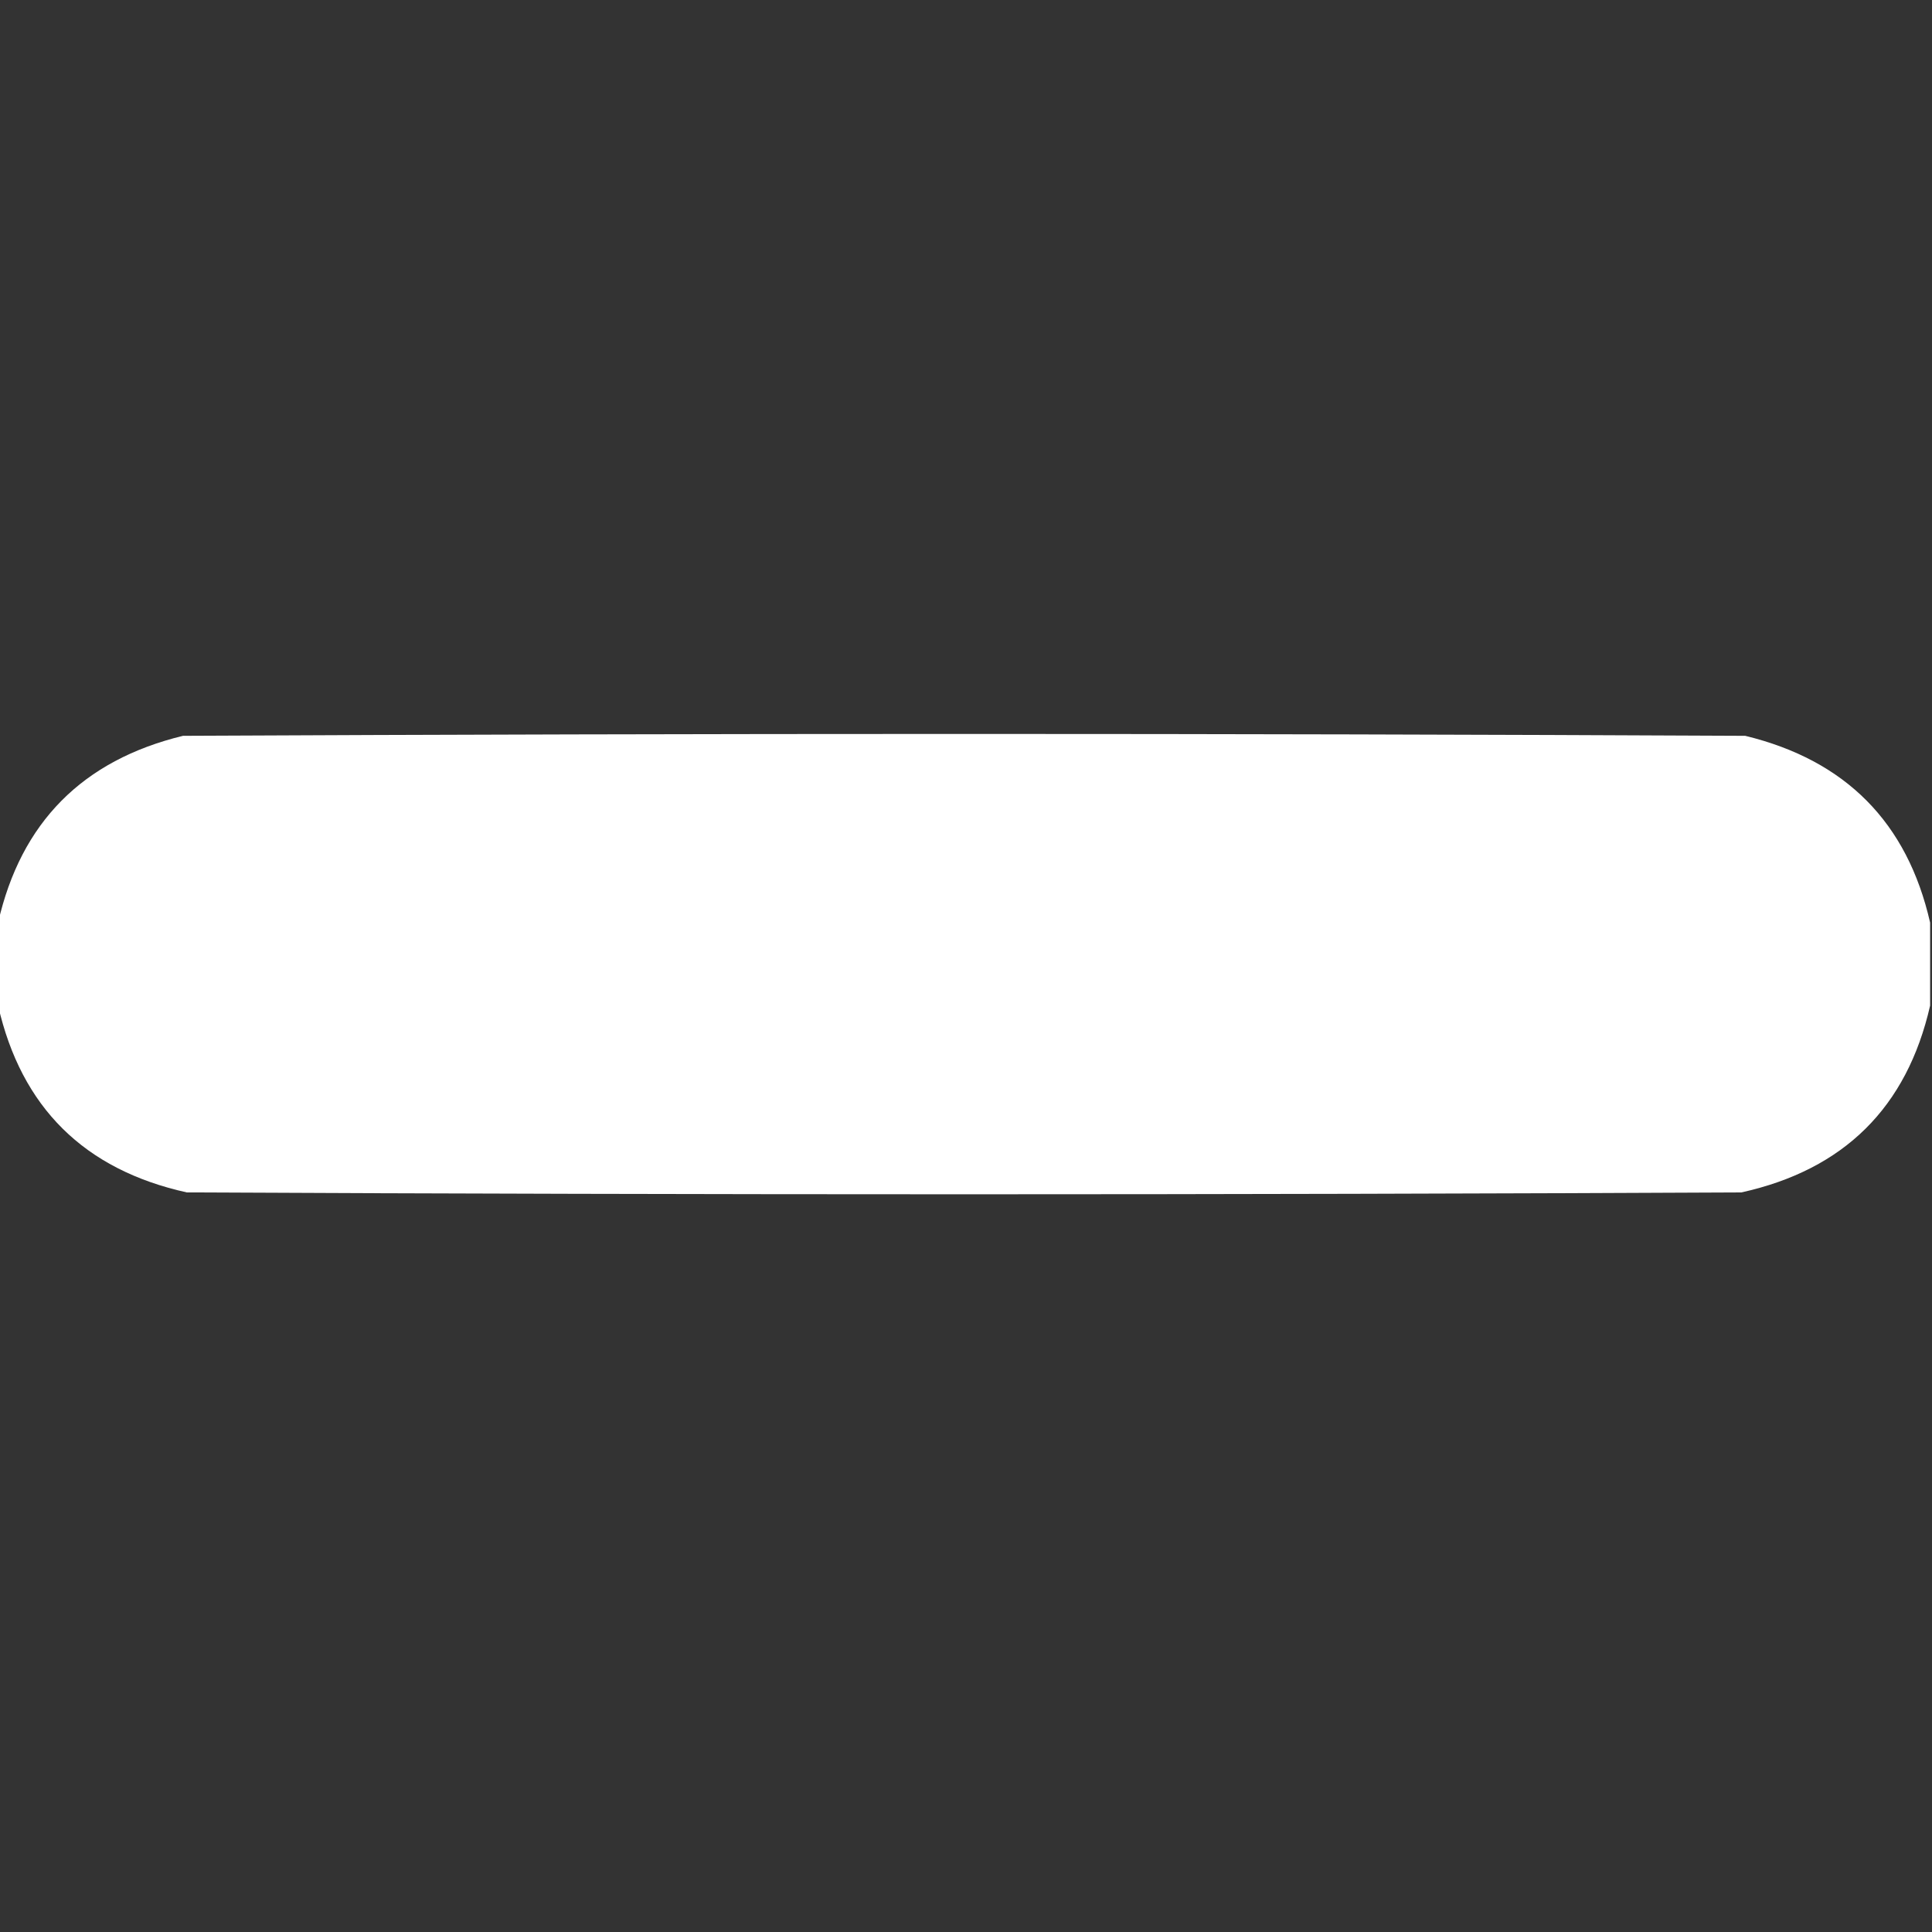 <?xml version="1.0" encoding="UTF-8"?>
<!DOCTYPE svg PUBLIC "-//W3C//DTD SVG 1.1//EN" "http://www.w3.org/Graphics/SVG/1.1/DTD/svg11.dtd">
<svg xmlns="http://www.w3.org/2000/svg" version="1.1" width="512px" height="512px" style="shape-rendering:geometricPrecision; text-rendering:geometricPrecision; image-rendering:optimizeQuality; fill-rule:evenodd; clip-rule:evenodd" xmlns:xlink="http://www.w3.org/1999/xlink">
<rect width="100%" height="100%" fill="#333333" stroke="none"/>
<g><path fill="#ffffff" d="M 511.5,244.5 C 511.5,251.833 511.5,259.167 511.5,266.5C 505.347,293.486 488.68,309.986 461.5,316C 324.167,316.667 186.833,316.667 49.5,316C 22.32,309.986 5.653,293.486 -0.5,266.5C -0.5,259.167 -0.5,251.833 -0.5,244.5C 5.536,217.963 21.87,201.463 48.5,195C 186.5,194.333 324.5,194.333 462.5,195C 489.13,201.463 505.464,217.963 511.5,244.5 Z"/></g>
</svg>
